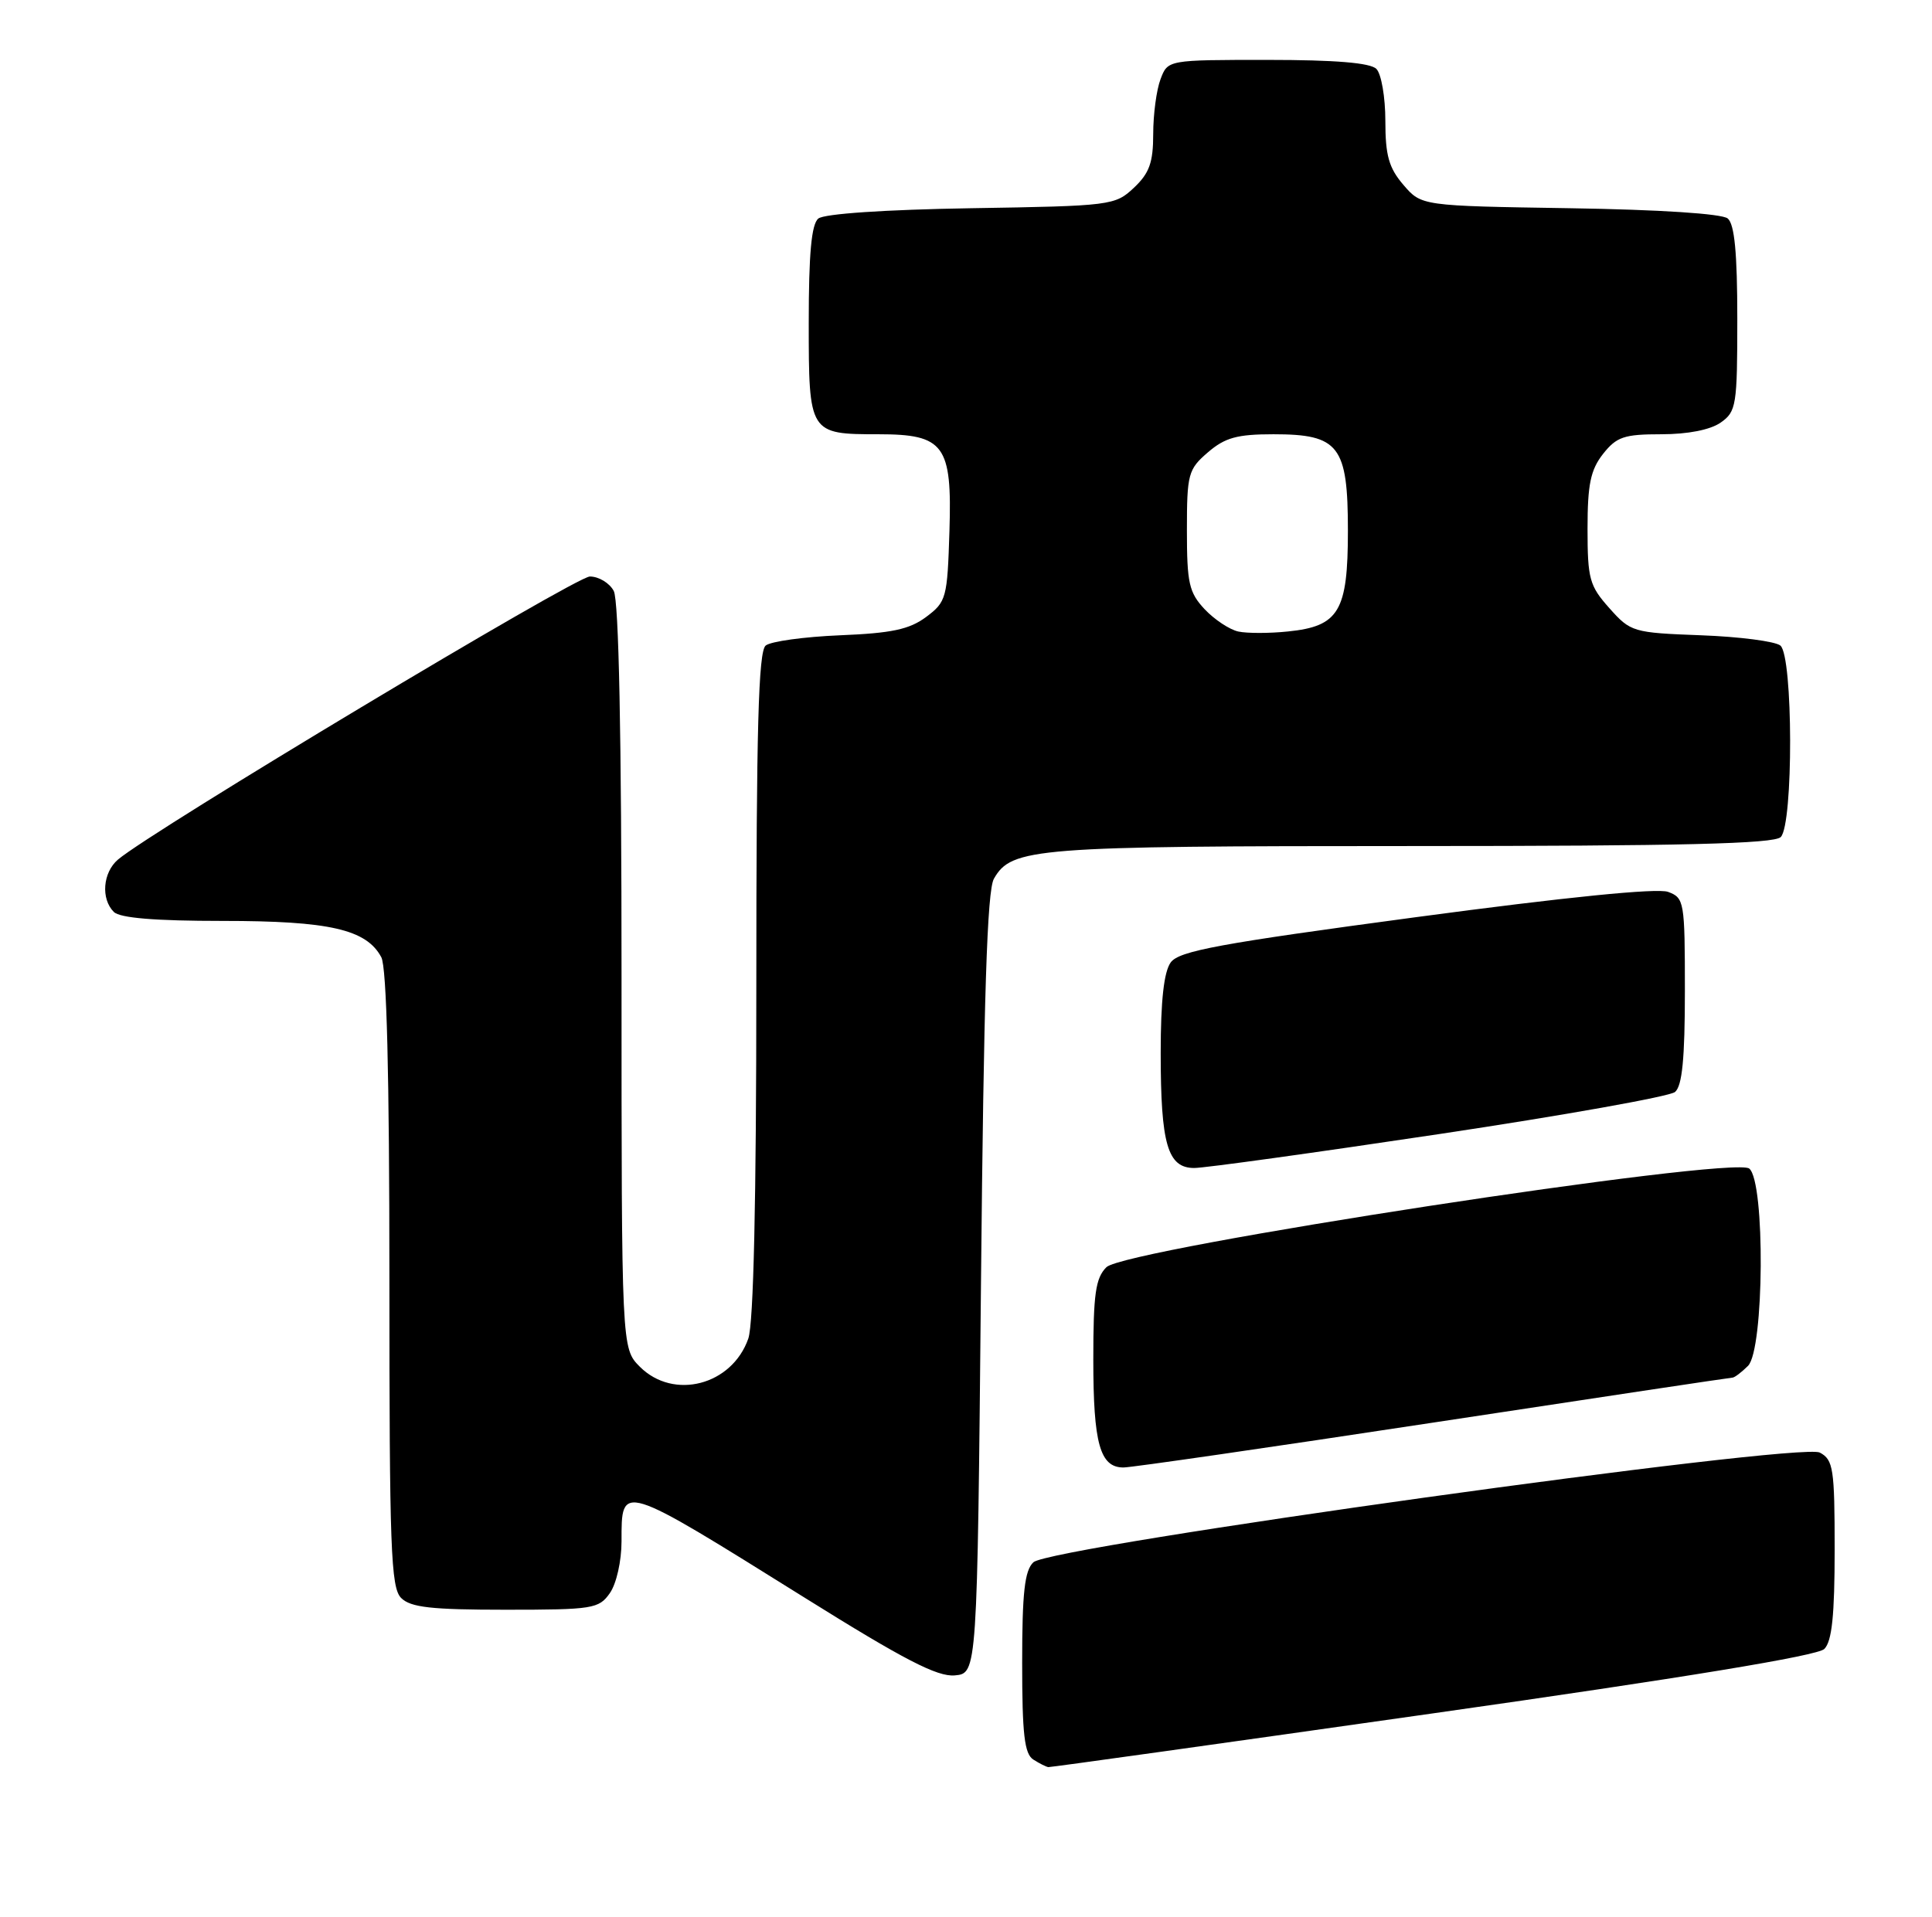 <?xml version="1.0" encoding="UTF-8" standalone="no"?>
<!DOCTYPE svg PUBLIC "-//W3C//DTD SVG 1.1//EN" "http://www.w3.org/Graphics/SVG/1.1/DTD/svg11.dtd" >
<svg xmlns="http://www.w3.org/2000/svg" xmlns:xlink="http://www.w3.org/1999/xlink" version="1.1" viewBox="0 0 258 256">
 <g >
 <path fill="currentColor"
d=" M 191.37 228.84 C 224.97 224.07 242.71 221.15 243.62 220.24 C 244.64 219.22 245.00 215.75 245.00 206.96 C 245.00 196.14 244.82 194.97 243.02 194.01 C 240.36 192.59 140.24 206.54 138.00 208.66 C 136.83 209.76 136.50 212.70 136.50 222.07 C 136.50 231.65 136.80 234.26 138.00 235.02 C 138.82 235.54 139.72 235.99 140.00 236.02 C 140.28 236.05 163.39 232.82 191.37 228.84 Z  M 131.00 171.50 C 131.37 133.00 131.82 118.94 132.73 117.36 C 135.09 113.23 138.09 113.00 188.45 113.00 C 224.57 113.00 236.90 112.70 237.80 111.80 C 239.50 110.10 239.46 87.62 237.75 86.22 C 237.06 85.66 232.30 85.04 227.17 84.85 C 218.07 84.51 217.76 84.42 214.92 81.23 C 212.26 78.25 212.00 77.33 212.00 70.62 C 212.00 64.70 212.40 62.76 214.07 60.63 C 215.88 58.34 216.88 58.00 221.85 58.00 C 225.39 58.00 228.40 57.41 229.78 56.44 C 231.87 54.98 232.00 54.16 232.00 42.57 C 232.00 33.78 231.63 29.94 230.72 29.18 C 229.95 28.54 221.66 28.00 209.63 27.81 C 189.82 27.50 189.82 27.50 187.41 24.69 C 185.47 22.43 185.00 20.77 185.00 16.14 C 185.00 12.98 184.46 9.86 183.80 9.20 C 182.99 8.39 178.31 8.00 169.28 8.00 C 155.95 8.00 155.95 8.00 154.98 10.57 C 154.44 11.98 154.00 15.27 154.00 17.89 C 154.00 21.71 153.49 23.13 151.42 25.08 C 148.91 27.44 148.38 27.51 129.70 27.81 C 118.16 28.00 110.05 28.55 109.28 29.19 C 108.36 29.94 108.00 33.89 108.00 43.09 C 108.00 57.92 108.05 58.00 117.32 58.00 C 126.10 58.00 127.15 59.44 126.79 70.90 C 126.51 79.89 126.38 80.38 123.68 82.40 C 121.44 84.07 119.07 84.57 112.18 84.85 C 107.40 85.05 102.94 85.66 102.25 86.22 C 101.28 87.01 101.00 97.30 101.00 131.47 C 101.00 160.43 100.63 176.77 99.93 178.78 C 97.75 185.02 89.96 187.05 85.45 182.55 C 83.00 180.09 83.00 180.09 83.00 130.48 C 83.00 98.19 82.64 80.19 81.96 78.93 C 81.40 77.87 79.96 77.00 78.77 77.00 C 76.87 77.00 20.22 110.99 15.75 114.81 C 13.73 116.54 13.45 120.05 15.20 121.80 C 16.01 122.61 20.70 123.00 29.73 123.00 C 44.00 123.00 48.93 124.13 50.92 127.85 C 51.64 129.20 52.00 143.41 52.00 170.86 C 52.00 206.80 52.19 212.05 53.57 213.43 C 54.83 214.69 57.60 215.00 67.51 215.00 C 79.17 215.00 79.98 214.87 81.44 212.78 C 82.32 211.53 83.00 208.49 83.00 205.86 C 83.00 198.03 82.70 197.94 107.50 213.42 C 120.72 221.68 125.17 223.98 127.50 223.77 C 130.50 223.50 130.50 223.50 131.00 171.50 Z  M 191.42 190.00 C 213.11 186.70 231.08 184.00 231.35 184.00 C 231.63 184.00 232.56 183.29 233.43 182.43 C 235.59 180.26 235.74 157.86 233.60 156.08 C 231.48 154.32 150.22 166.78 147.75 169.25 C 146.30 170.70 146.00 172.83 146.00 181.57 C 146.00 192.82 146.89 196.00 150.03 196.00 C 151.10 196.00 169.73 193.30 191.42 190.00 Z  M 192.18 151.47 C 208.78 148.98 222.95 146.45 223.68 145.85 C 224.64 145.05 225.00 141.40 225.00 132.35 C 225.00 120.40 224.92 119.92 222.75 119.12 C 221.31 118.59 209.17 119.81 189.09 122.50 C 162.82 126.02 157.47 127.01 156.34 128.54 C 155.43 129.80 155.00 133.63 155.00 140.63 C 155.00 152.84 155.92 156.00 159.48 156.00 C 160.87 156.00 175.58 153.96 192.18 151.47 Z  M 165.37 84.35 C 164.21 84.10 162.18 82.76 160.87 81.37 C 158.78 79.14 158.50 77.88 158.50 70.83 C 158.50 63.30 158.67 62.68 161.31 60.41 C 163.59 58.45 165.21 58.00 170.06 58.00 C 178.82 58.00 180.00 59.53 180.00 70.89 C 180.00 81.65 178.81 83.65 172.00 84.34 C 169.53 84.60 166.54 84.60 165.37 84.35 Z "/>
</g>
</svg>